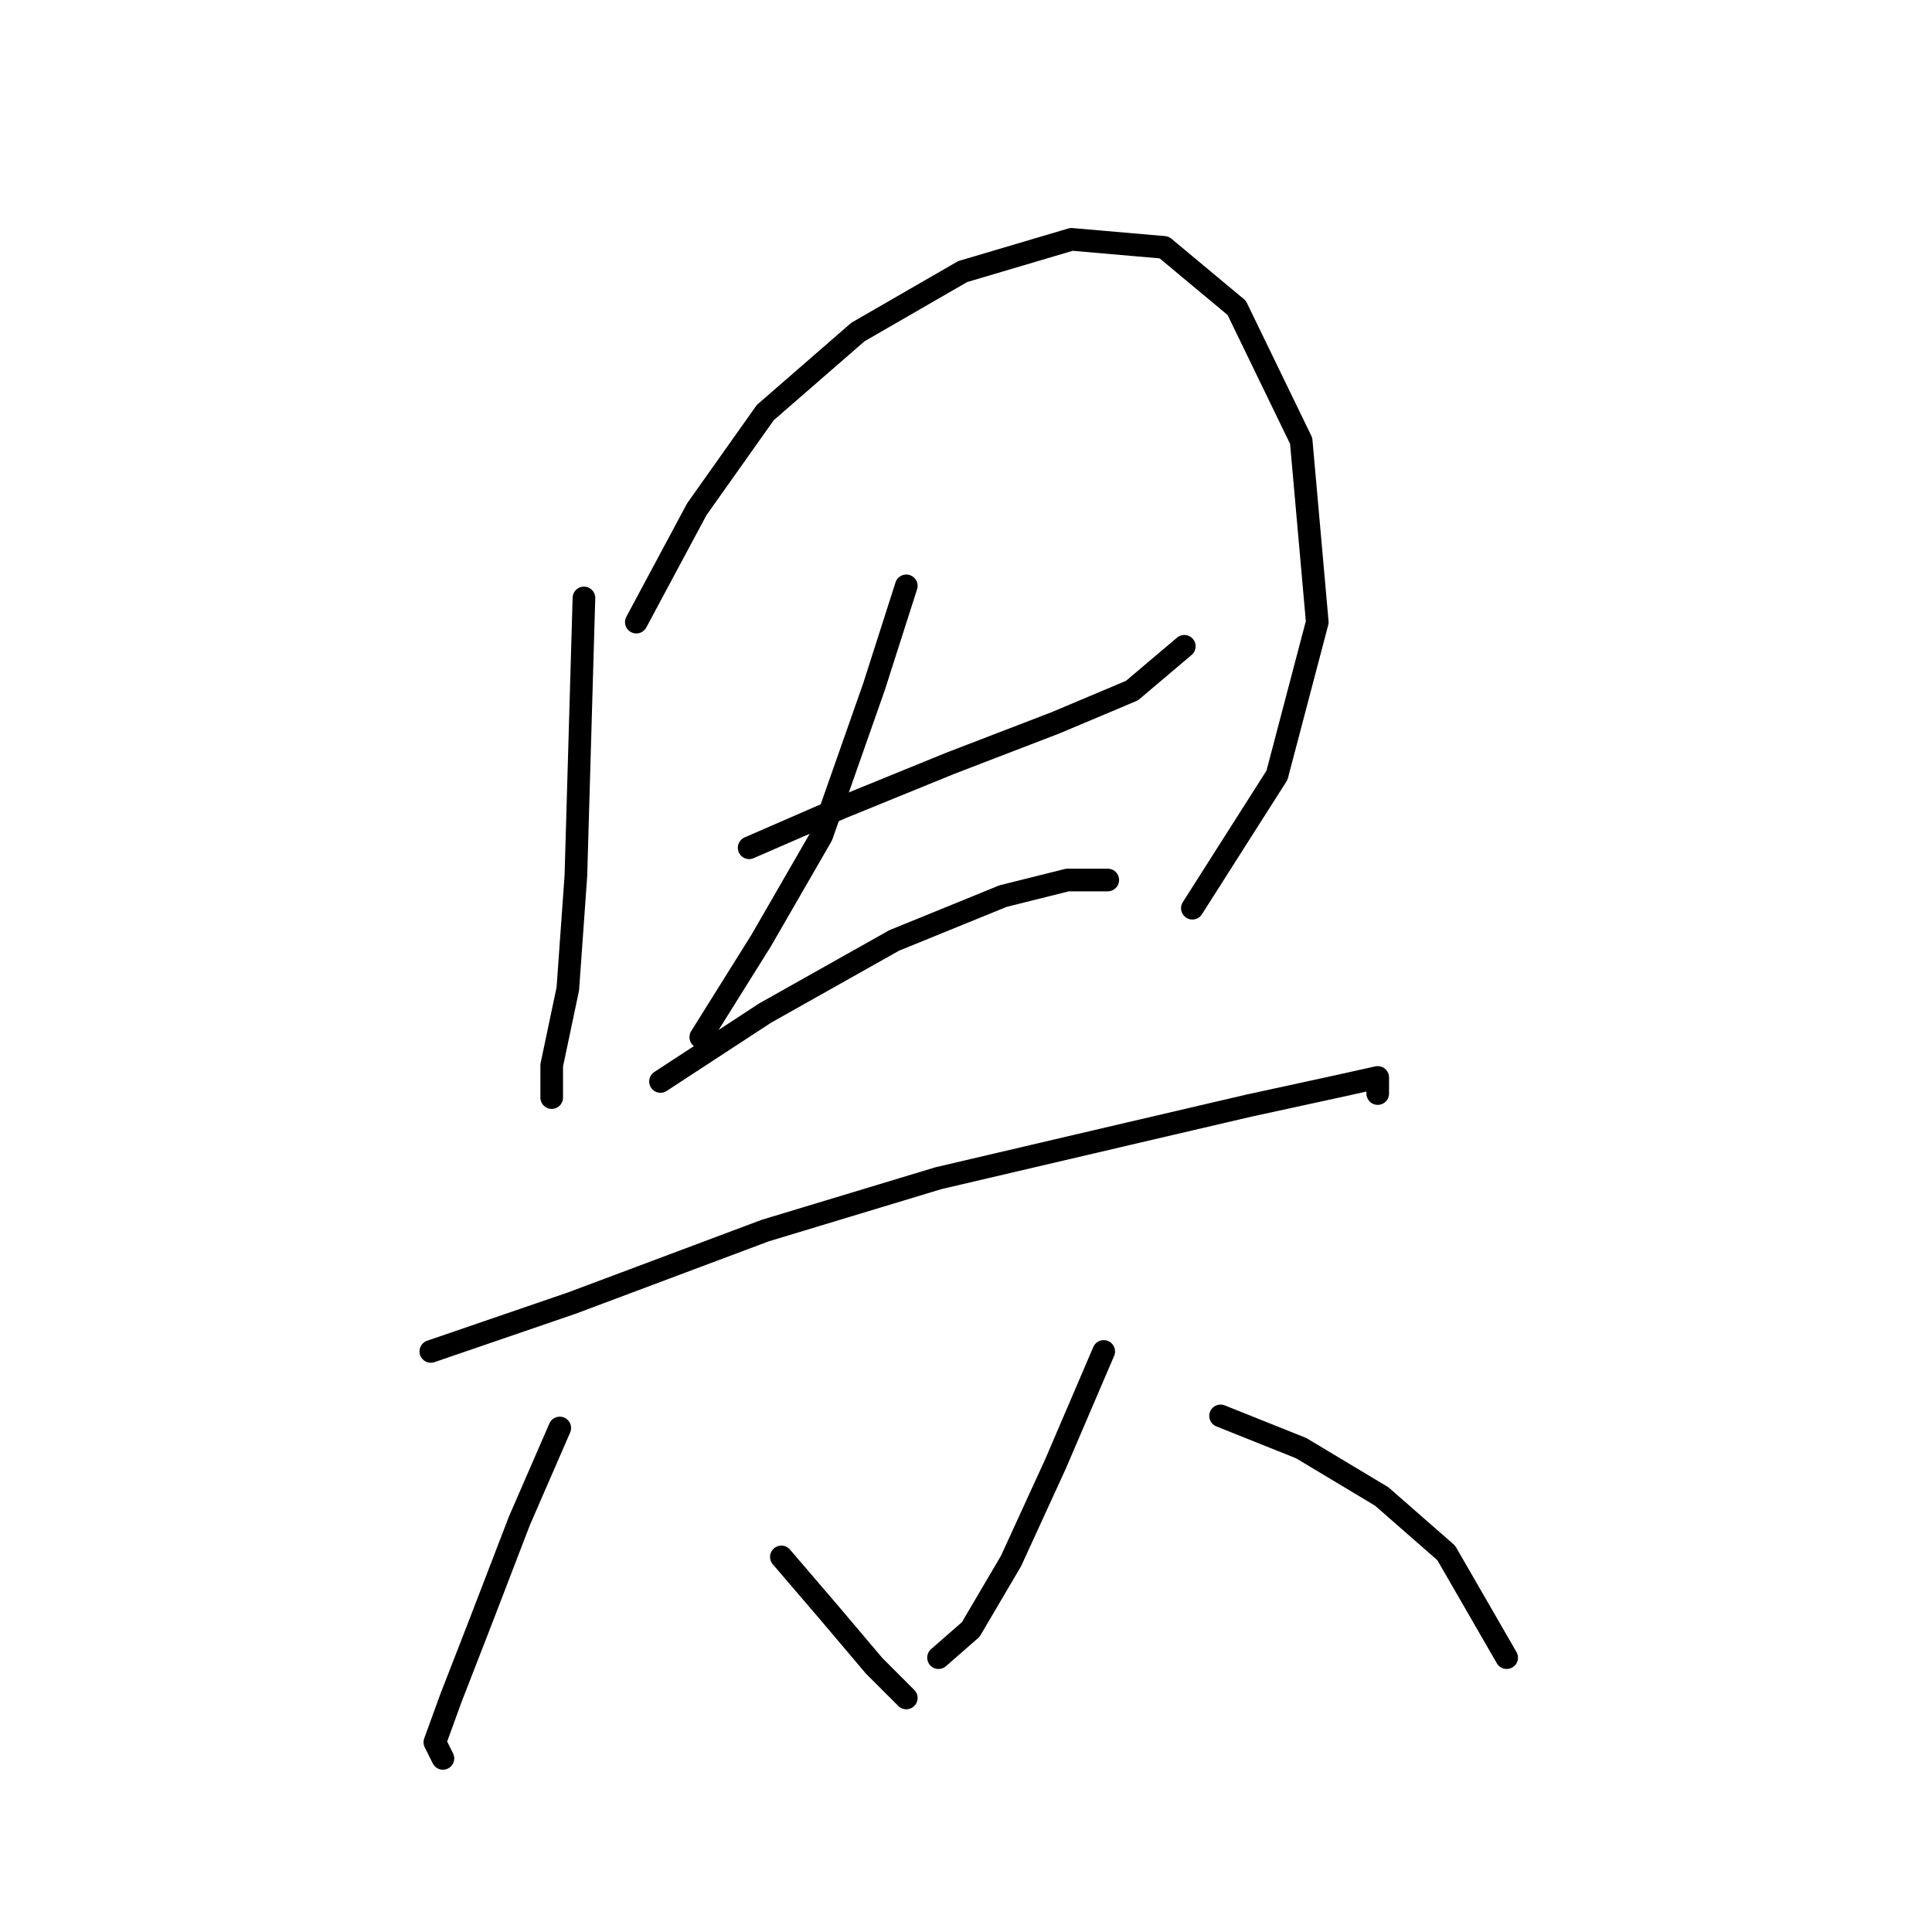 <?xml version="1.0" standalone="no"?>
    <svg width="256" height="256" xmlns="http://www.w3.org/2000/svg" version="1.1">
    <polyline stroke="black" stroke-width="3" stroke-linecap="round" fill="transparent" stroke-linejoin="round" points="77.375 79.231 76.307 116.071 75.24 131.02 73.104 141.165 73.104 145.436 73.104 145.436 " />
        <polyline stroke="black" stroke-width="3" stroke-linecap="round" fill="transparent" stroke-linejoin="round" points="84.316 82.435 92.325 67.485 101.401 54.672 113.681 43.994 127.562 35.985 141.978 31.714 154.258 32.781 163.868 40.79 172.411 58.409 174.546 82.435 169.207 102.723 157.995 120.342 157.995 120.342 " />
        <polyline stroke="black" stroke-width="3" stroke-linecap="round" fill="transparent" stroke-linejoin="round" points="99.265 112.334 111.545 106.995 125.961 101.122 139.842 95.783 149.987 91.511 156.927 85.638 156.927 85.638 " />
        <polyline stroke="black" stroke-width="3" stroke-linecap="round" fill="transparent" stroke-linejoin="round" points="120.088 77.63 115.816 90.977 108.876 110.732 100.867 124.614 92.858 137.427 92.858 137.427 " />
        <polyline stroke="black" stroke-width="3" stroke-linecap="round" fill="transparent" stroke-linejoin="round" points="87.519 143.3 101.401 134.224 118.486 124.614 132.902 118.741 141.444 116.605 146.783 116.605 146.783 116.605 " />
        <polyline stroke="black" stroke-width="3" stroke-linecap="round" fill="transparent" stroke-linejoin="round" points="57.087 179.072 75.773 172.665 101.401 163.055 124.359 156.114 149.453 150.241 165.47 146.504 177.75 143.834 182.555 142.766 182.555 144.902 182.555 144.902 " />
        <polyline stroke="black" stroke-width="3" stroke-linecap="round" fill="transparent" stroke-linejoin="round" points="74.172 189.216 68.833 201.496 63.494 215.378 59.756 224.988 57.621 230.861 58.688 232.997 58.688 232.997 " />
        <polyline stroke="black" stroke-width="3" stroke-linecap="round" fill="transparent" stroke-linejoin="round" points="103.537 206.301 109.943 213.776 115.816 220.717 120.088 224.988 120.088 224.988 " />
        <polyline stroke="black" stroke-width="3" stroke-linecap="round" fill="transparent" stroke-linejoin="round" points="146.249 179.072 139.842 194.022 133.969 206.835 128.63 215.912 124.359 219.649 124.359 219.649 " />
        <polyline stroke="black" stroke-width="3" stroke-linecap="round" fill="transparent" stroke-linejoin="round" points="161.733 187.615 172.411 191.886 183.089 198.293 191.631 205.768 199.64 219.649 199.64 219.649 " />
        </svg>
